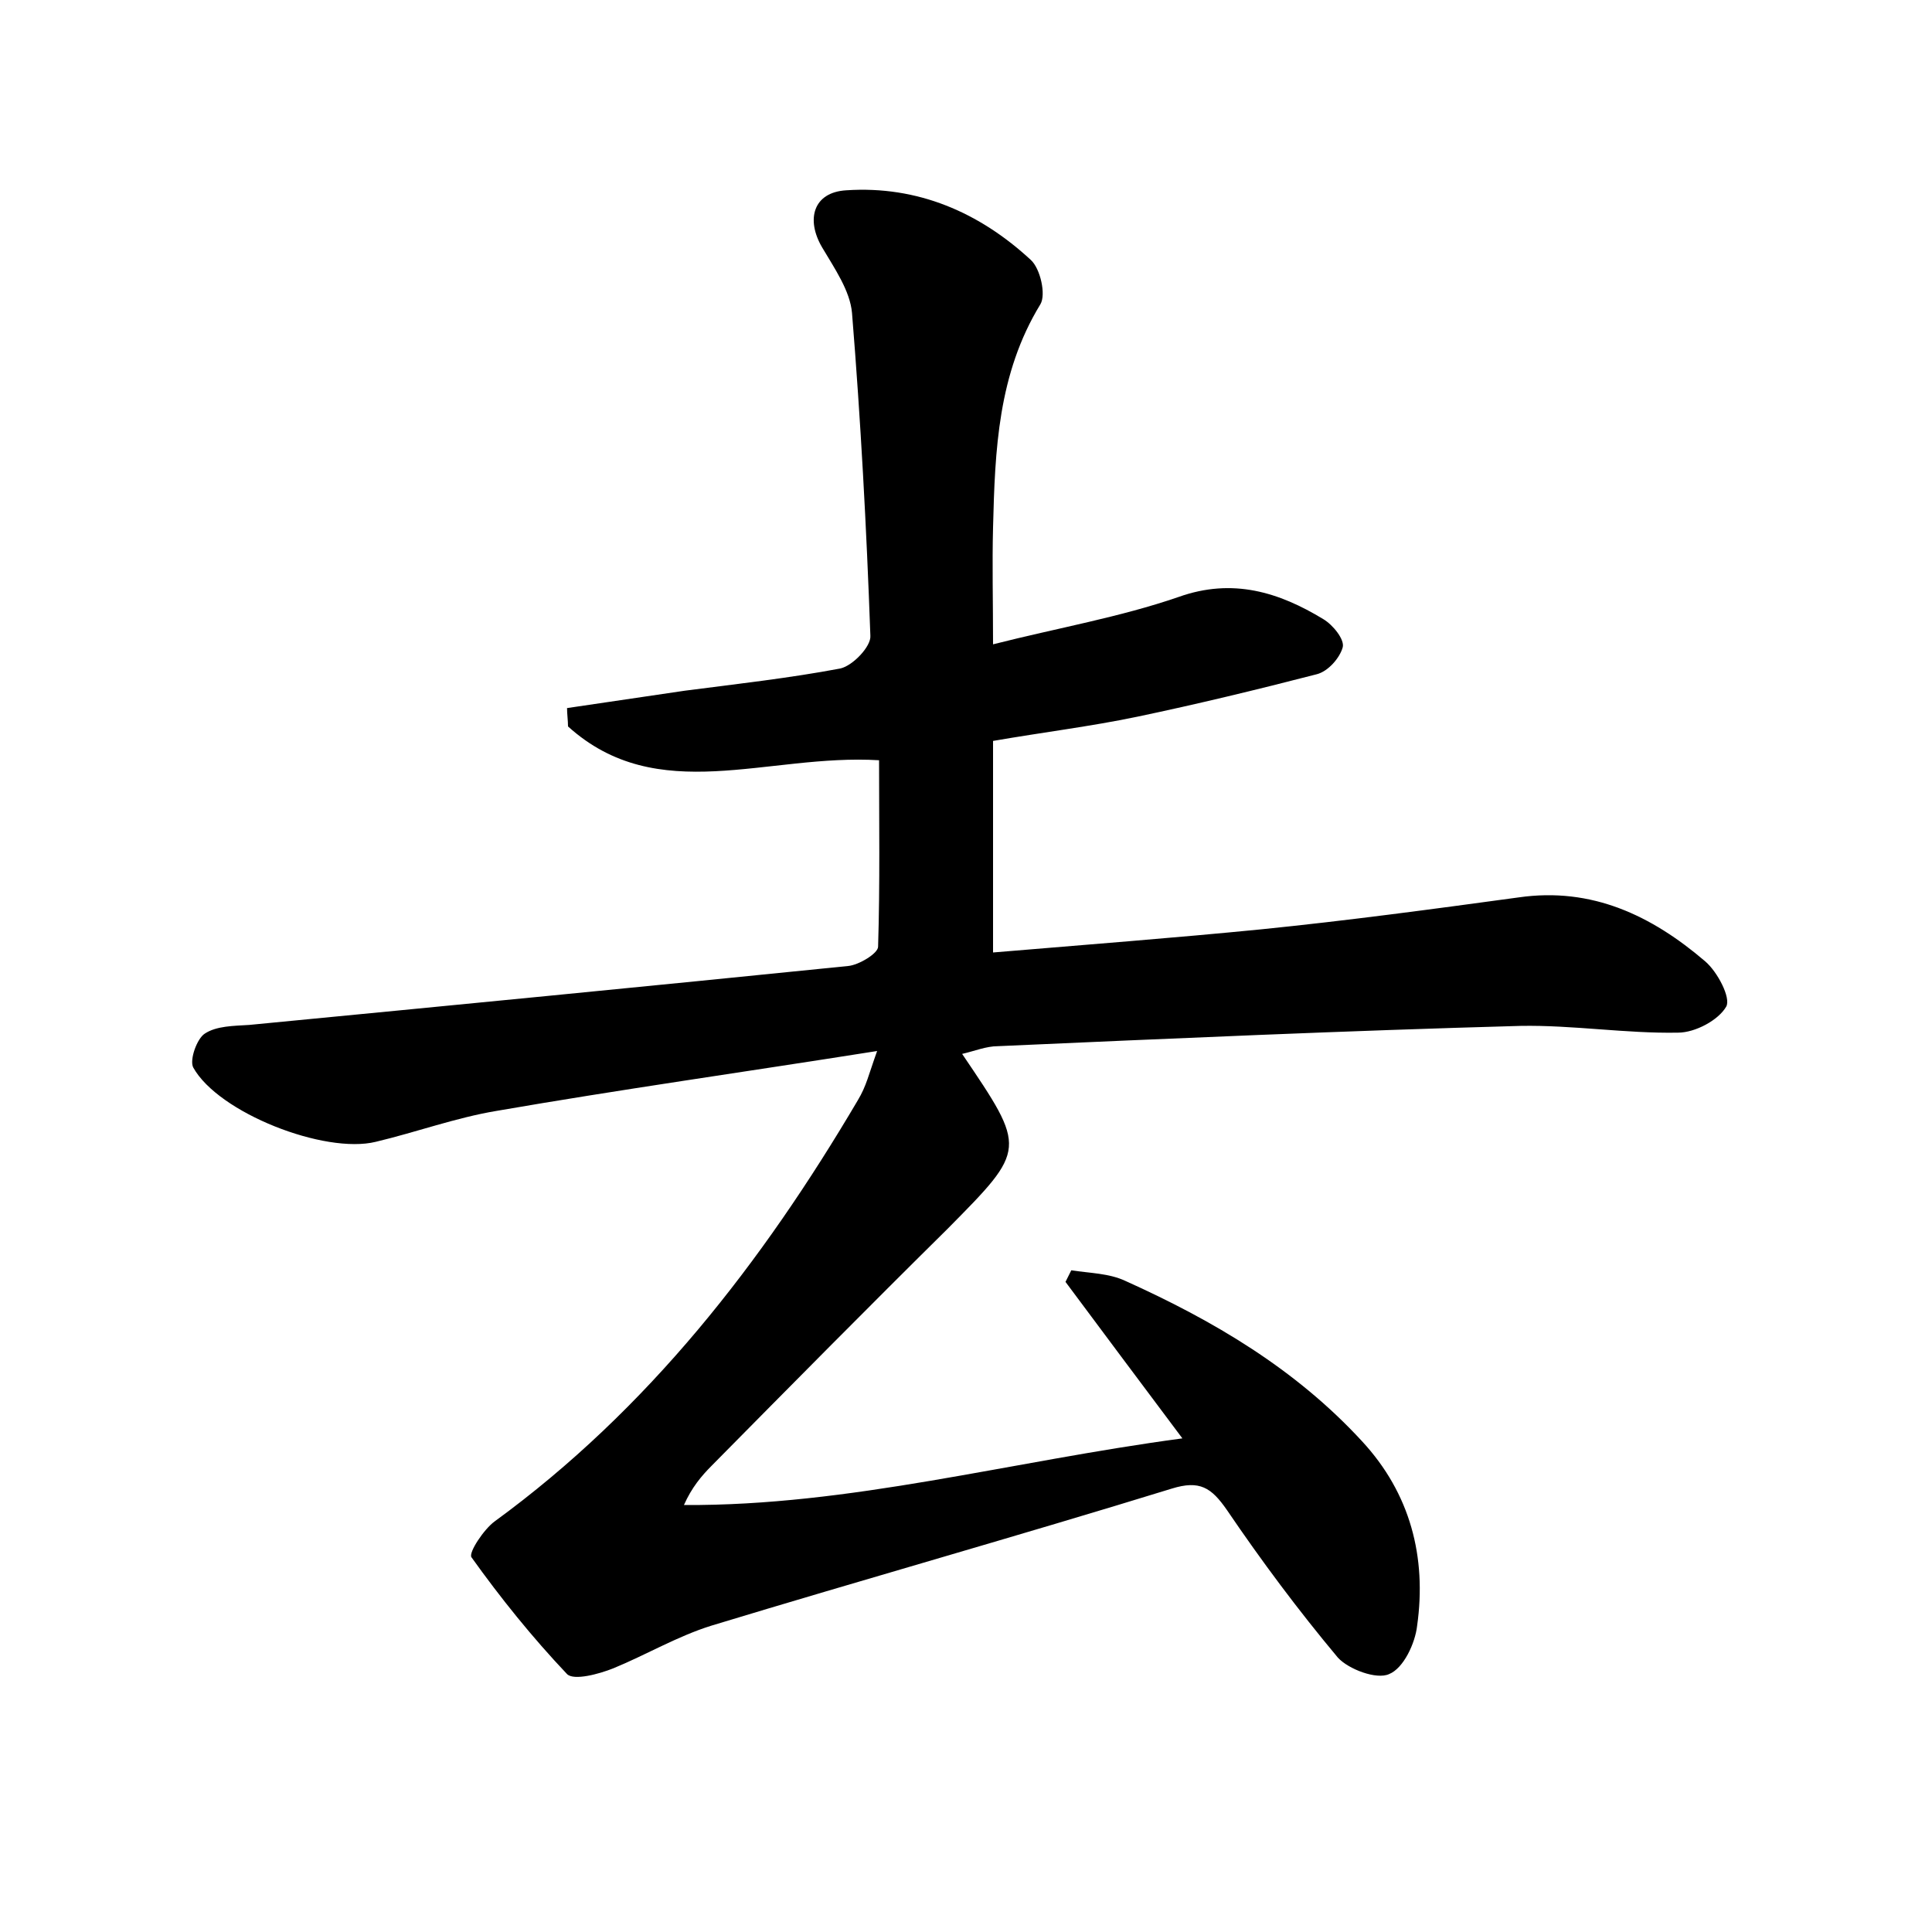 <?xml version="1.0" encoding="utf-8"?>
<!-- Generator: Adobe Illustrator 22.0.0, SVG Export Plug-In . SVG Version: 6.00 Build 0)  -->
<svg version="1.1" id="图层_1" xmlns="http://www.w3.org/2000/svg" xmlns:xlink="http://www.w3.org/1999/xlink" x="0px" y="0px"
	 viewBox="0 0 200 200" style="enable-background:new 0 0 200 200;" xml:space="preserve">
<style type="text/css">
	.st1{fill:#010000;}
	.st4{fill:#fbfafc;}
</style>
<g>
	
	<path d="M90.8,108.8c-13.9,2.2-26.7,4-39.4,6.2c-4.2,0.7-8.3,2.2-12.5,3.2c-5.3,1.3-16.3-3-18.9-7.7c-0.4-0.8,0.4-3,1.2-3.5
		c1.2-0.8,3-0.8,4.6-0.9c20.7-2,41.3-4,62-6.1c1.1-0.1,3.1-1.3,3.1-2c0.2-6.5,0.1-13,0.1-19.3c-11.6-0.7-22.9,4.9-32.2-3.5
		c0-0.6-0.1-1.3-0.1-1.9c4.1-0.6,8.1-1.2,12.2-1.8c5.4-0.7,10.8-1.3,16.1-2.3c1.3-0.3,3.2-2.3,3.1-3.4c-0.4-11.2-1-22.3-1.9-33.4
		c-0.2-2.3-1.8-4.6-3.1-6.8c-1.7-2.9-0.9-5.7,2.5-5.9c7.4-0.5,13.8,2.3,19.1,7.2c1,0.9,1.6,3.6,1,4.6c-4.4,7.2-4.7,15.1-4.9,23.1
		c-0.1,3.8,0,7.6,0,12.1c6.7-1.7,13.1-2.8,19.2-4.9c5.6-2,10.4-0.5,15,2.3c1,0.6,2.2,2.1,2,2.9c-0.3,1.1-1.5,2.5-2.7,2.8
		c-6.2,1.6-12.4,3.1-18.6,4.4c-4.8,1-9.7,1.6-14.9,2.5c0,7.2,0,14.3,0,21.9c9.5-0.8,18.7-1.5,27.8-2.4c8.9-0.9,17.8-2.1,26.6-3.3
		c7.6-1.1,13.8,1.9,19.3,6.6c1.3,1.1,2.7,3.8,2.2,4.7c-0.8,1.4-3.2,2.7-5,2.7c-5.4,0.1-10.9-0.8-16.3-0.7
		c-18.1,0.5-36.1,1.3-54.1,2.1c-1.2,0-2.4,0.5-3.7,0.8c6.7,9.9,6.7,9.8-1.5,18.1c-8.2,8.1-16.3,16.3-24.4,24.5
		c-1.1,1.1-2.1,2.3-2.9,4.1c17.2,0.1,33.7-4.5,51.6-6.9c-4.5-6-8.3-11.1-12.1-16.2c0.2-0.4,0.4-0.8,0.6-1.2c1.9,0.3,3.9,0.3,5.6,1.1
		c9.1,4.1,17.6,9.1,24.5,16.6c5,5.4,6.7,12,5.7,19.1c-0.2,1.8-1.4,4.4-2.9,5c-1.3,0.6-4.2-0.5-5.3-1.7c-4.1-4.9-7.9-10-11.5-15.3
		c-1.6-2.3-2.8-3.1-5.7-2.2c-15.9,4.9-31.9,9.4-47.7,14.2c-3.5,1.1-6.7,3-10.1,4.4c-1.5,0.6-4.1,1.3-4.8,0.6
		c-3.6-3.8-6.9-7.9-9.9-12.1c-0.3-0.5,1.3-2.9,2.4-3.7c15.9-11.6,27.7-26.8,37.6-43.6C89.7,112.4,89.9,111.3,90.8,108.8z"/>
</g>
</svg>
